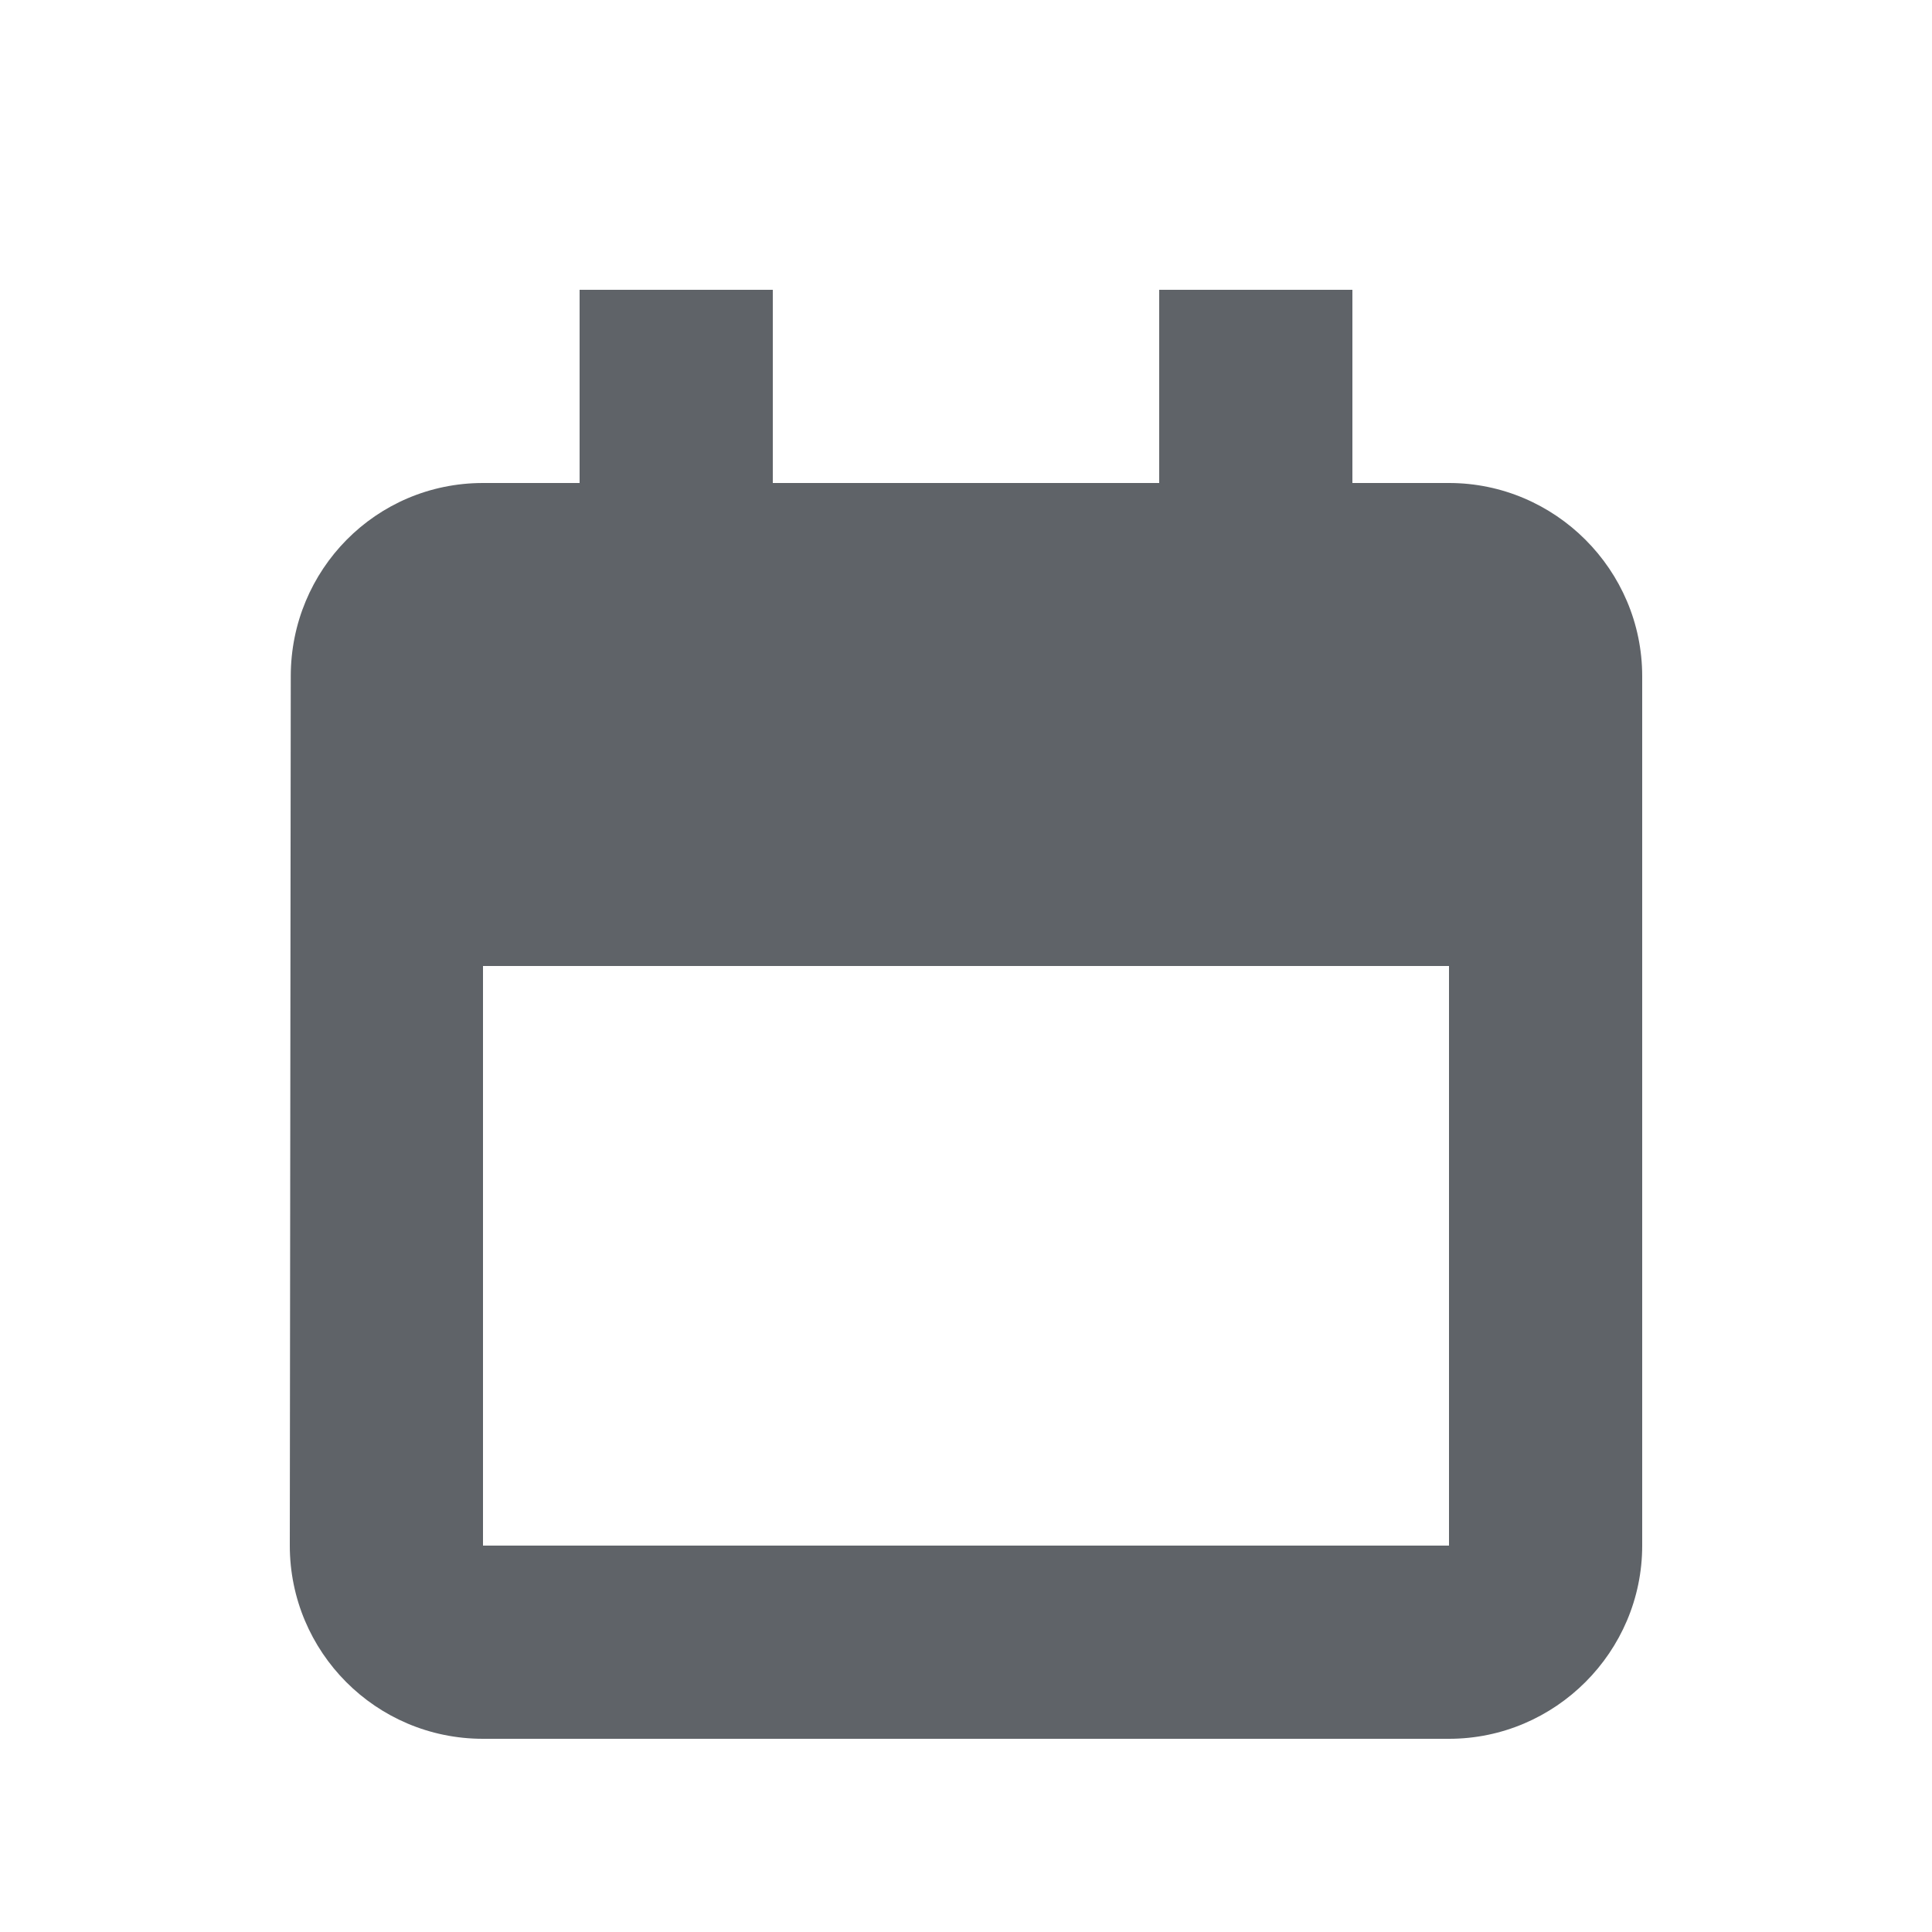 <svg xmlns="http://www.w3.org/2000/svg" width="20" height="20" fill="none"><path fill="#5F6368" fill-rule="evenodd" d="M15 5h-1V3h-2v2H8V3H6v2H5c-1.11 0-1.99.9-1.99 2L3 16c0 1.1.89 2 2 2h10c1.1 0 2-.9 2-2V7c0-1.1-.9-2-2-2Zm0 11H5v-6h10v6Z" clip-rule="evenodd"/></svg>